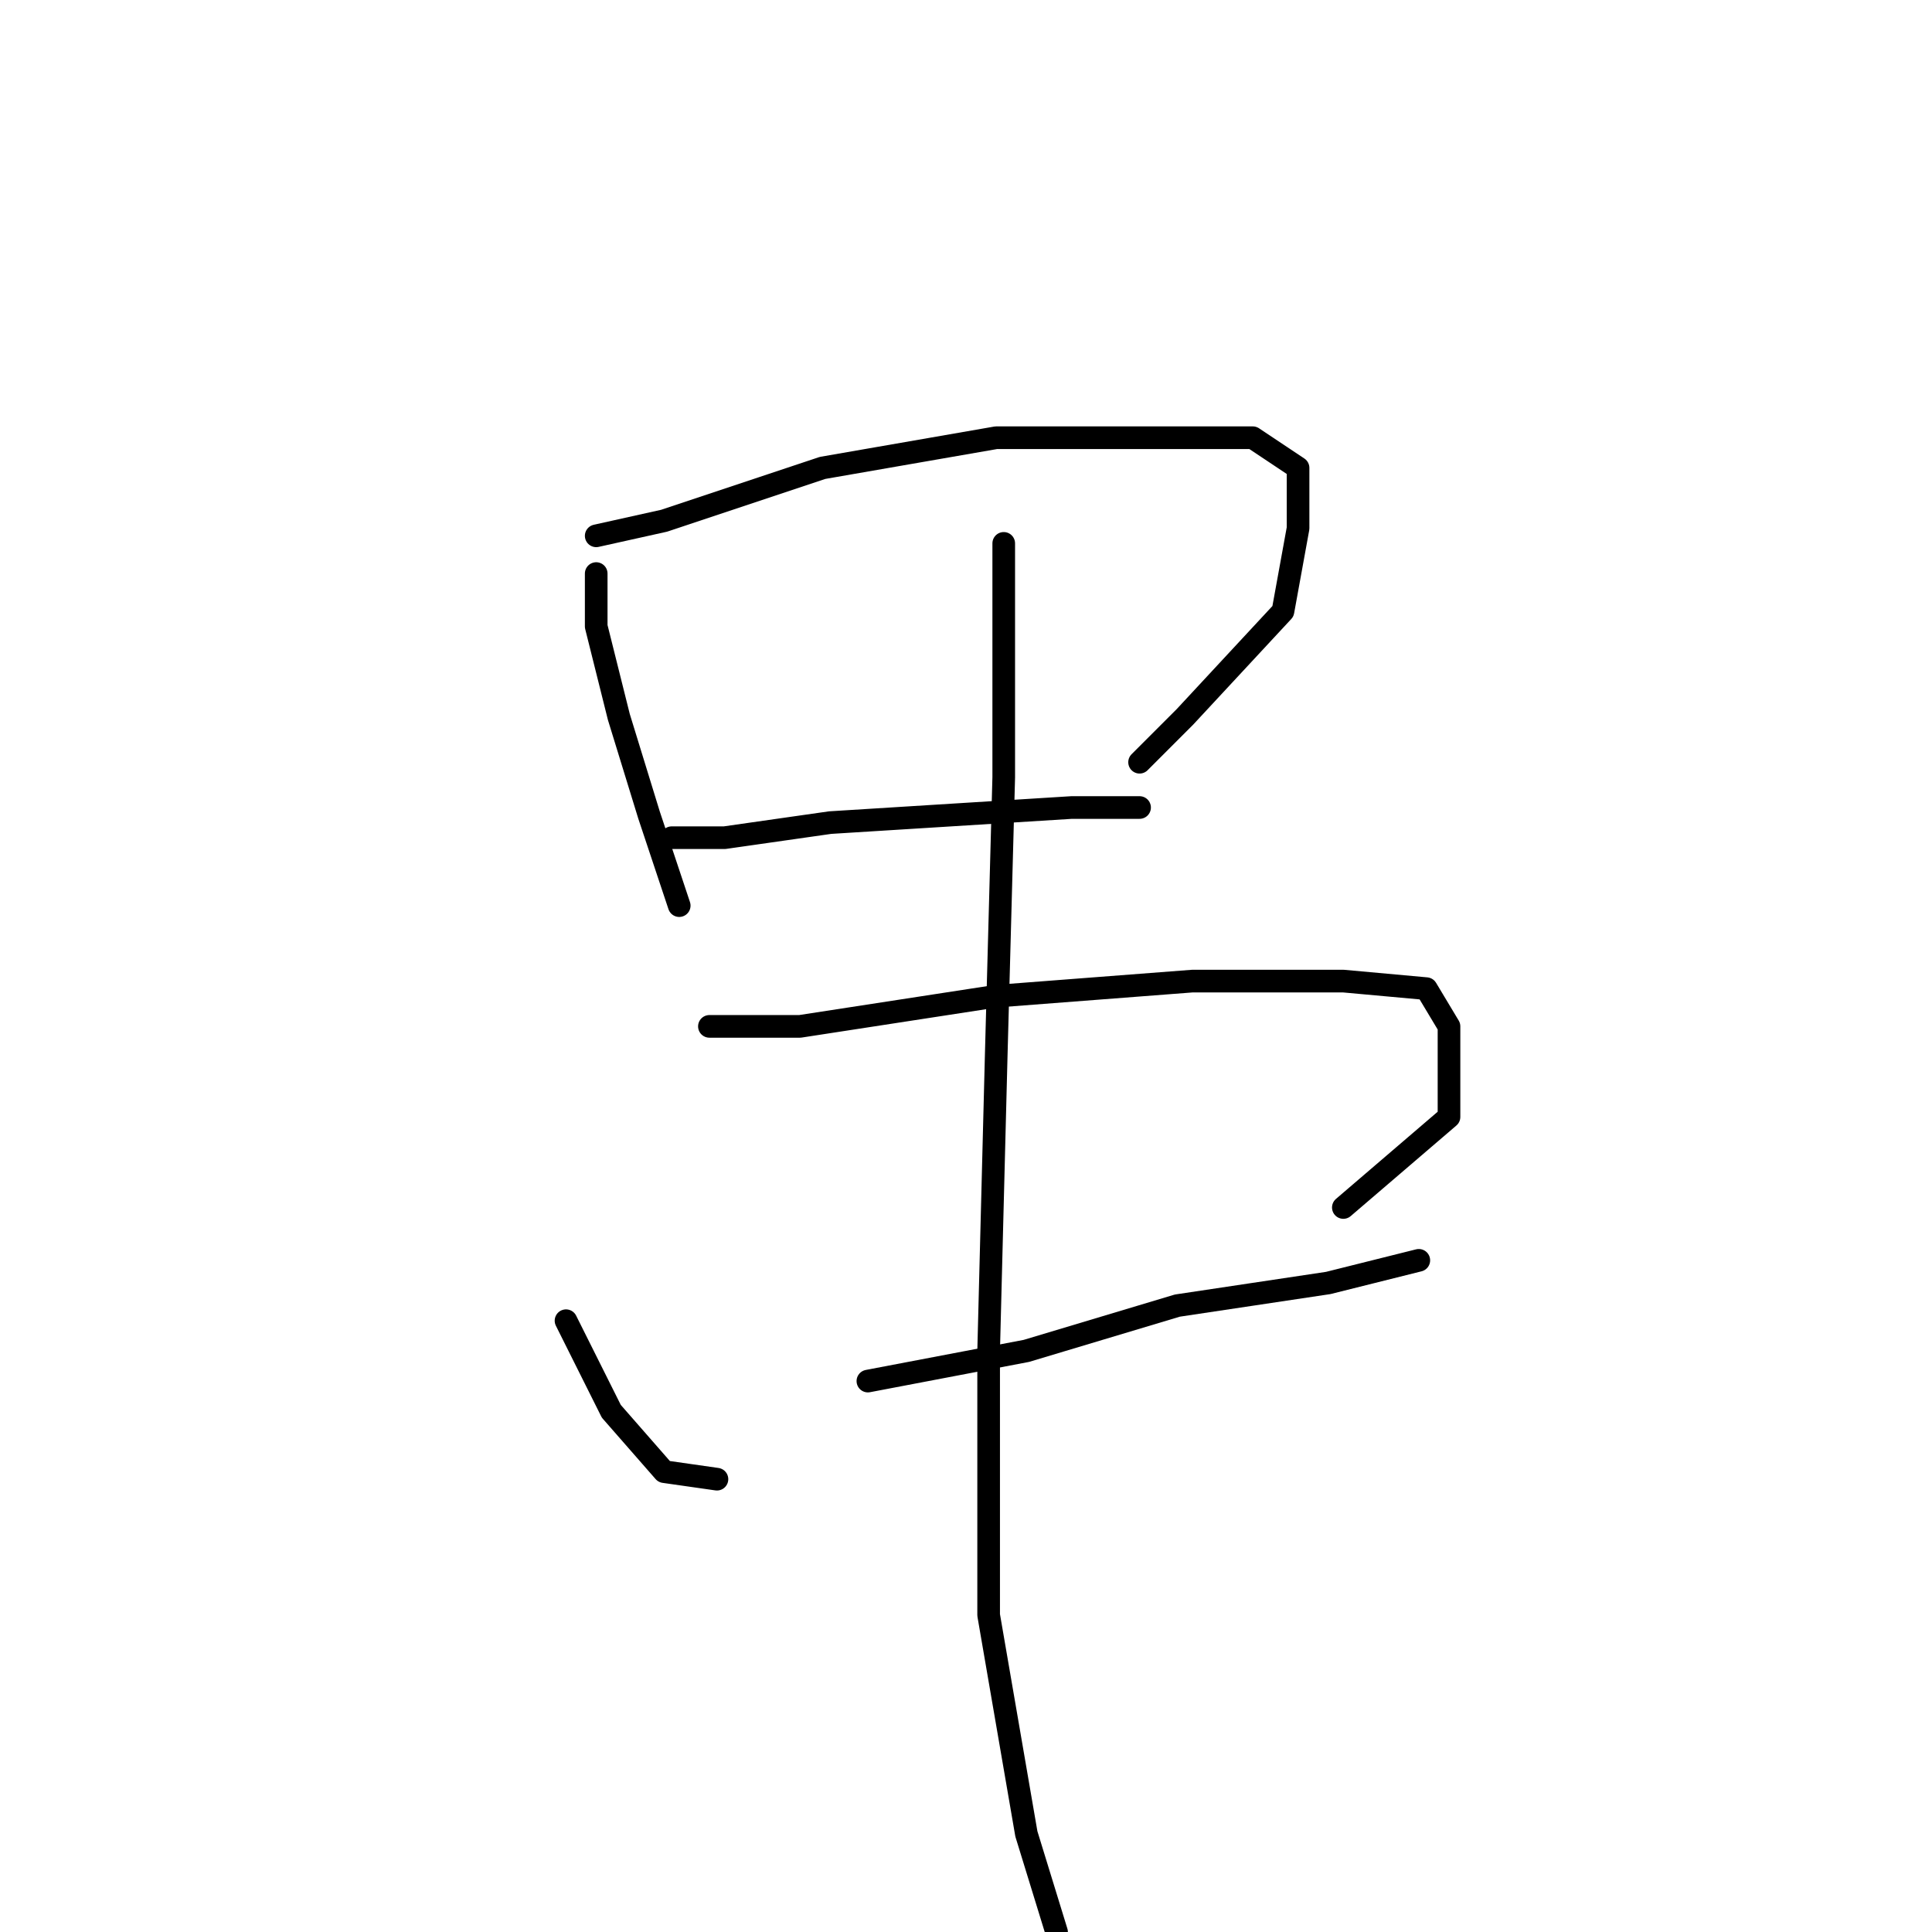 <?xml version="1.0" standalone="no"?>
    <svg width="256" height="256" xmlns="http://www.w3.org/2000/svg" version="1.1">
    <polyline stroke="black" stroke-width="3" stroke-linecap="round" fill="transparent" stroke-linejoin="round" points="79 76 79 83 82 95 86 108 89 117 90 120 90 120 " />
        <polyline stroke="black" stroke-width="3" stroke-linecap="round" fill="transparent" stroke-linejoin="round" points="79 71 88 69 109 62 132 58 151 58 166 58 172 62 172 70 170 81 157 95 151 101 151 101 " />
        <polyline stroke="black" stroke-width="3" stroke-linecap="round" fill="transparent" stroke-linejoin="round" points="89 111 96 111 110 109 126 108 142 107 151 107 151 107 " />
        <polyline stroke="black" stroke-width="3" stroke-linecap="round" fill="transparent" stroke-linejoin="round" points="75 175 81 187 88 195 95 196 95 196 " />
        <polyline stroke="black" stroke-width="3" stroke-linecap="round" fill="transparent" stroke-linejoin="round" points="94 136 106 136 132 132 158 130 178 130 189 131 192 136 192 148 178 160 178 160 " />
        <polyline stroke="black" stroke-width="3" stroke-linecap="round" fill="transparent" stroke-linejoin="round" points="115 183 136 179 156 173 176 170 188 167 188 167 " />
        <polyline stroke="black" stroke-width="3" stroke-linecap="round" fill="transparent" stroke-linejoin="round" points="133 72 133 103 132 140 131 179 131 214 136 243 140 256 140 256 " />
        </svg>